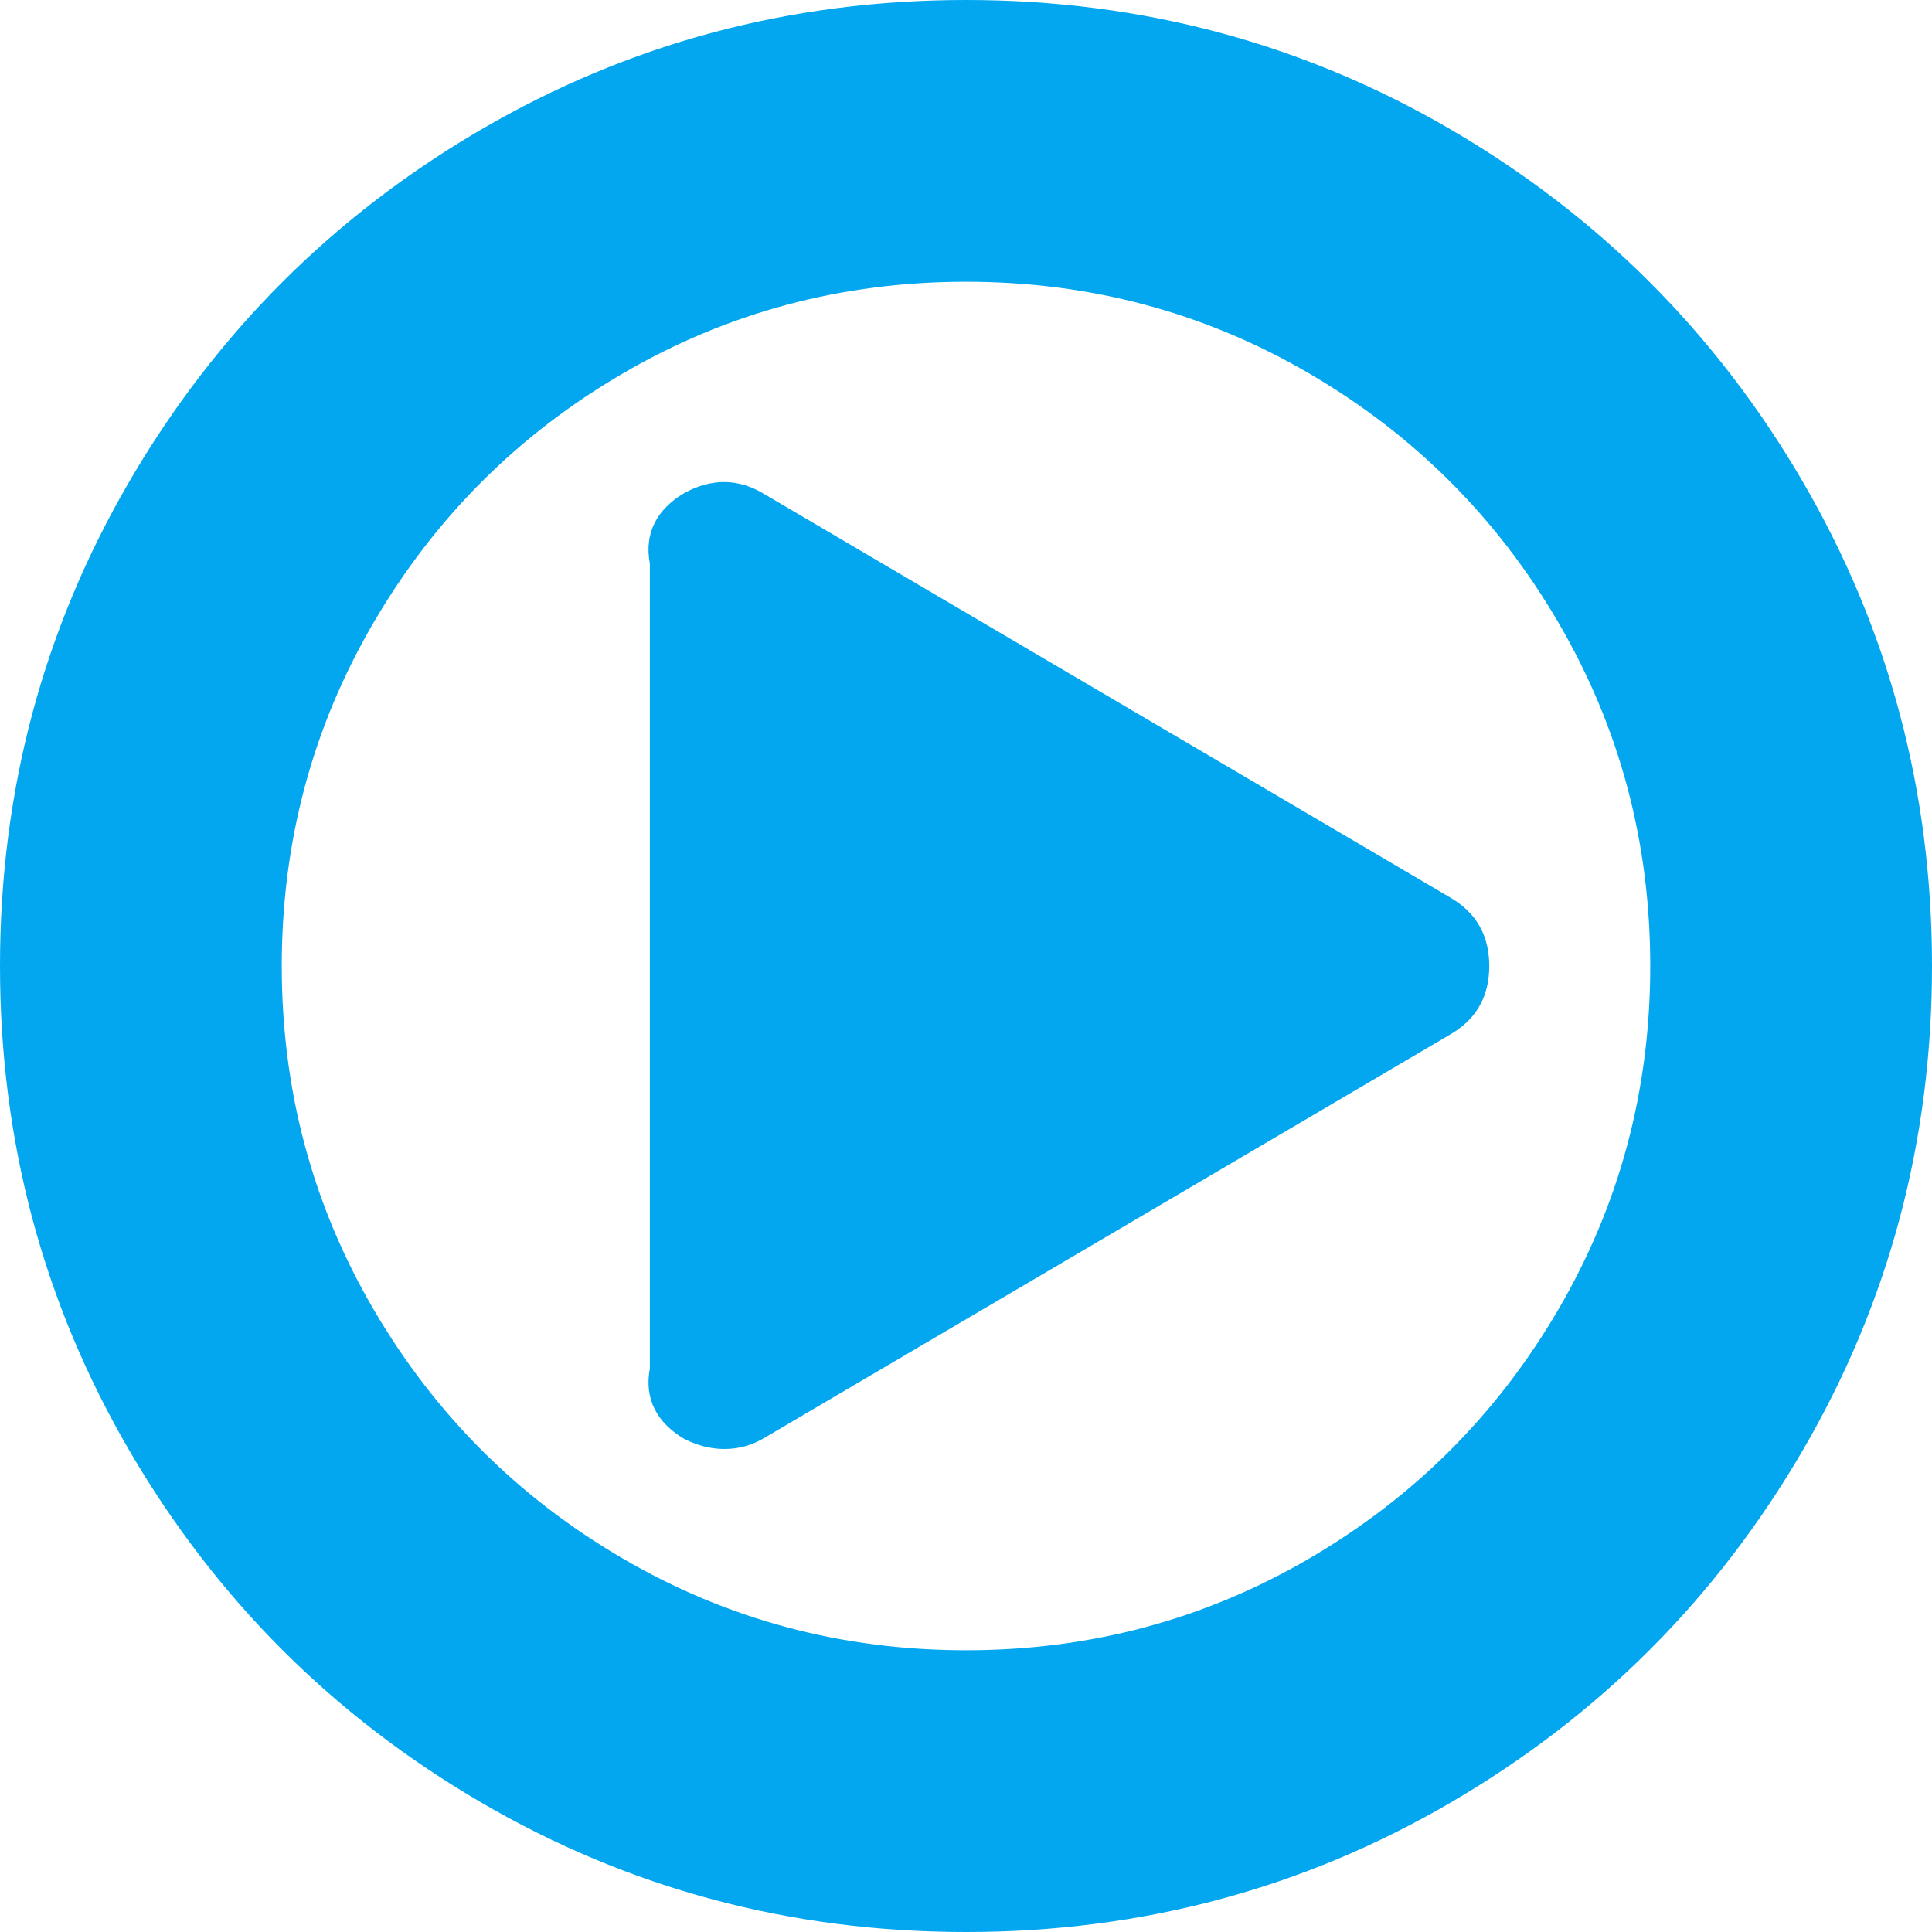 ﻿<?xml version="1.0" encoding="utf-8"?>
<svg version="1.1" xmlns:xlink="http://www.w3.org/1999/xlink" width="110px" height="110px" xmlns="http://www.w3.org/2000/svg">
  <g transform="matrix(1 0 0 1 -540 -333 )">
    <path d="M 82.5 51.061  C 84.028 51.921  84.792 53.234  84.792 55  C 84.792 56.766  84.028 58.079  82.5 58.939  L 43.542 81.855  C 42.826 82.285  42.062 82.5  41.25 82.5  C 40.486 82.5  39.722 82.309  38.958 81.927  C 37.431 81.02  36.667 79.683  37 77.917  L 37 32.083  C 36.667 30.317  37.431 28.98  38.958 28.073  C 40.534 27.214  42.062 27.237  43.542 28.145  L 82.5 51.061  Z M 88.73 74.551  C 92.216 68.583  93.958 62.066  93.958 55  C 93.958 47.934  92.216 41.417  88.73 35.449  C 85.245 29.481  80.519 24.755  74.551 21.27  C 68.583 17.784  62.066 16.042  55 16.042  C 47.934 16.042  41.417 17.784  35.449 21.27  C 29.481 24.755  24.755 29.481  21.27 35.449  C 17.784 41.417  16.042 47.934  16.042 55  C 16.042 62.066  17.784 68.583  21.27 74.551  C 24.755 80.519  29.481 85.245  35.449 88.73  C 41.417 92.216  47.934 93.958  55 93.958  C 62.066 93.958  68.583 92.216  74.551 88.73  C 80.519 85.245  85.245 80.519  88.73 74.551  Z M 102.624 27.393  C 107.541 35.819  110 45.022  110 55  C 110 64.978  107.541 74.181  102.624 82.607  C 97.706 91.034  91.034 97.706  82.607 102.624  C 74.181 107.541  64.978 110  55 110  C 45.022 110  35.819 107.541  27.393 102.624  C 18.966 97.706  12.294 91.034  7.376 82.607  C 2.459 74.181  0 64.978  0 55  C 0 45.022  2.459 35.819  7.376 27.393  C 12.294 18.966  18.966 12.294  27.393 7.376  C 35.819 2.459  45.022 0  55 0  C 64.978 0  74.181 2.459  82.607 7.376  C 91.034 12.294  97.706 18.966  102.624 27.393  Z " fill-rule="nonzero" fill="#02a7f0" stroke="none" transform="matrix(1 0 0 1 540 333 )" />
  </g>
</svg>